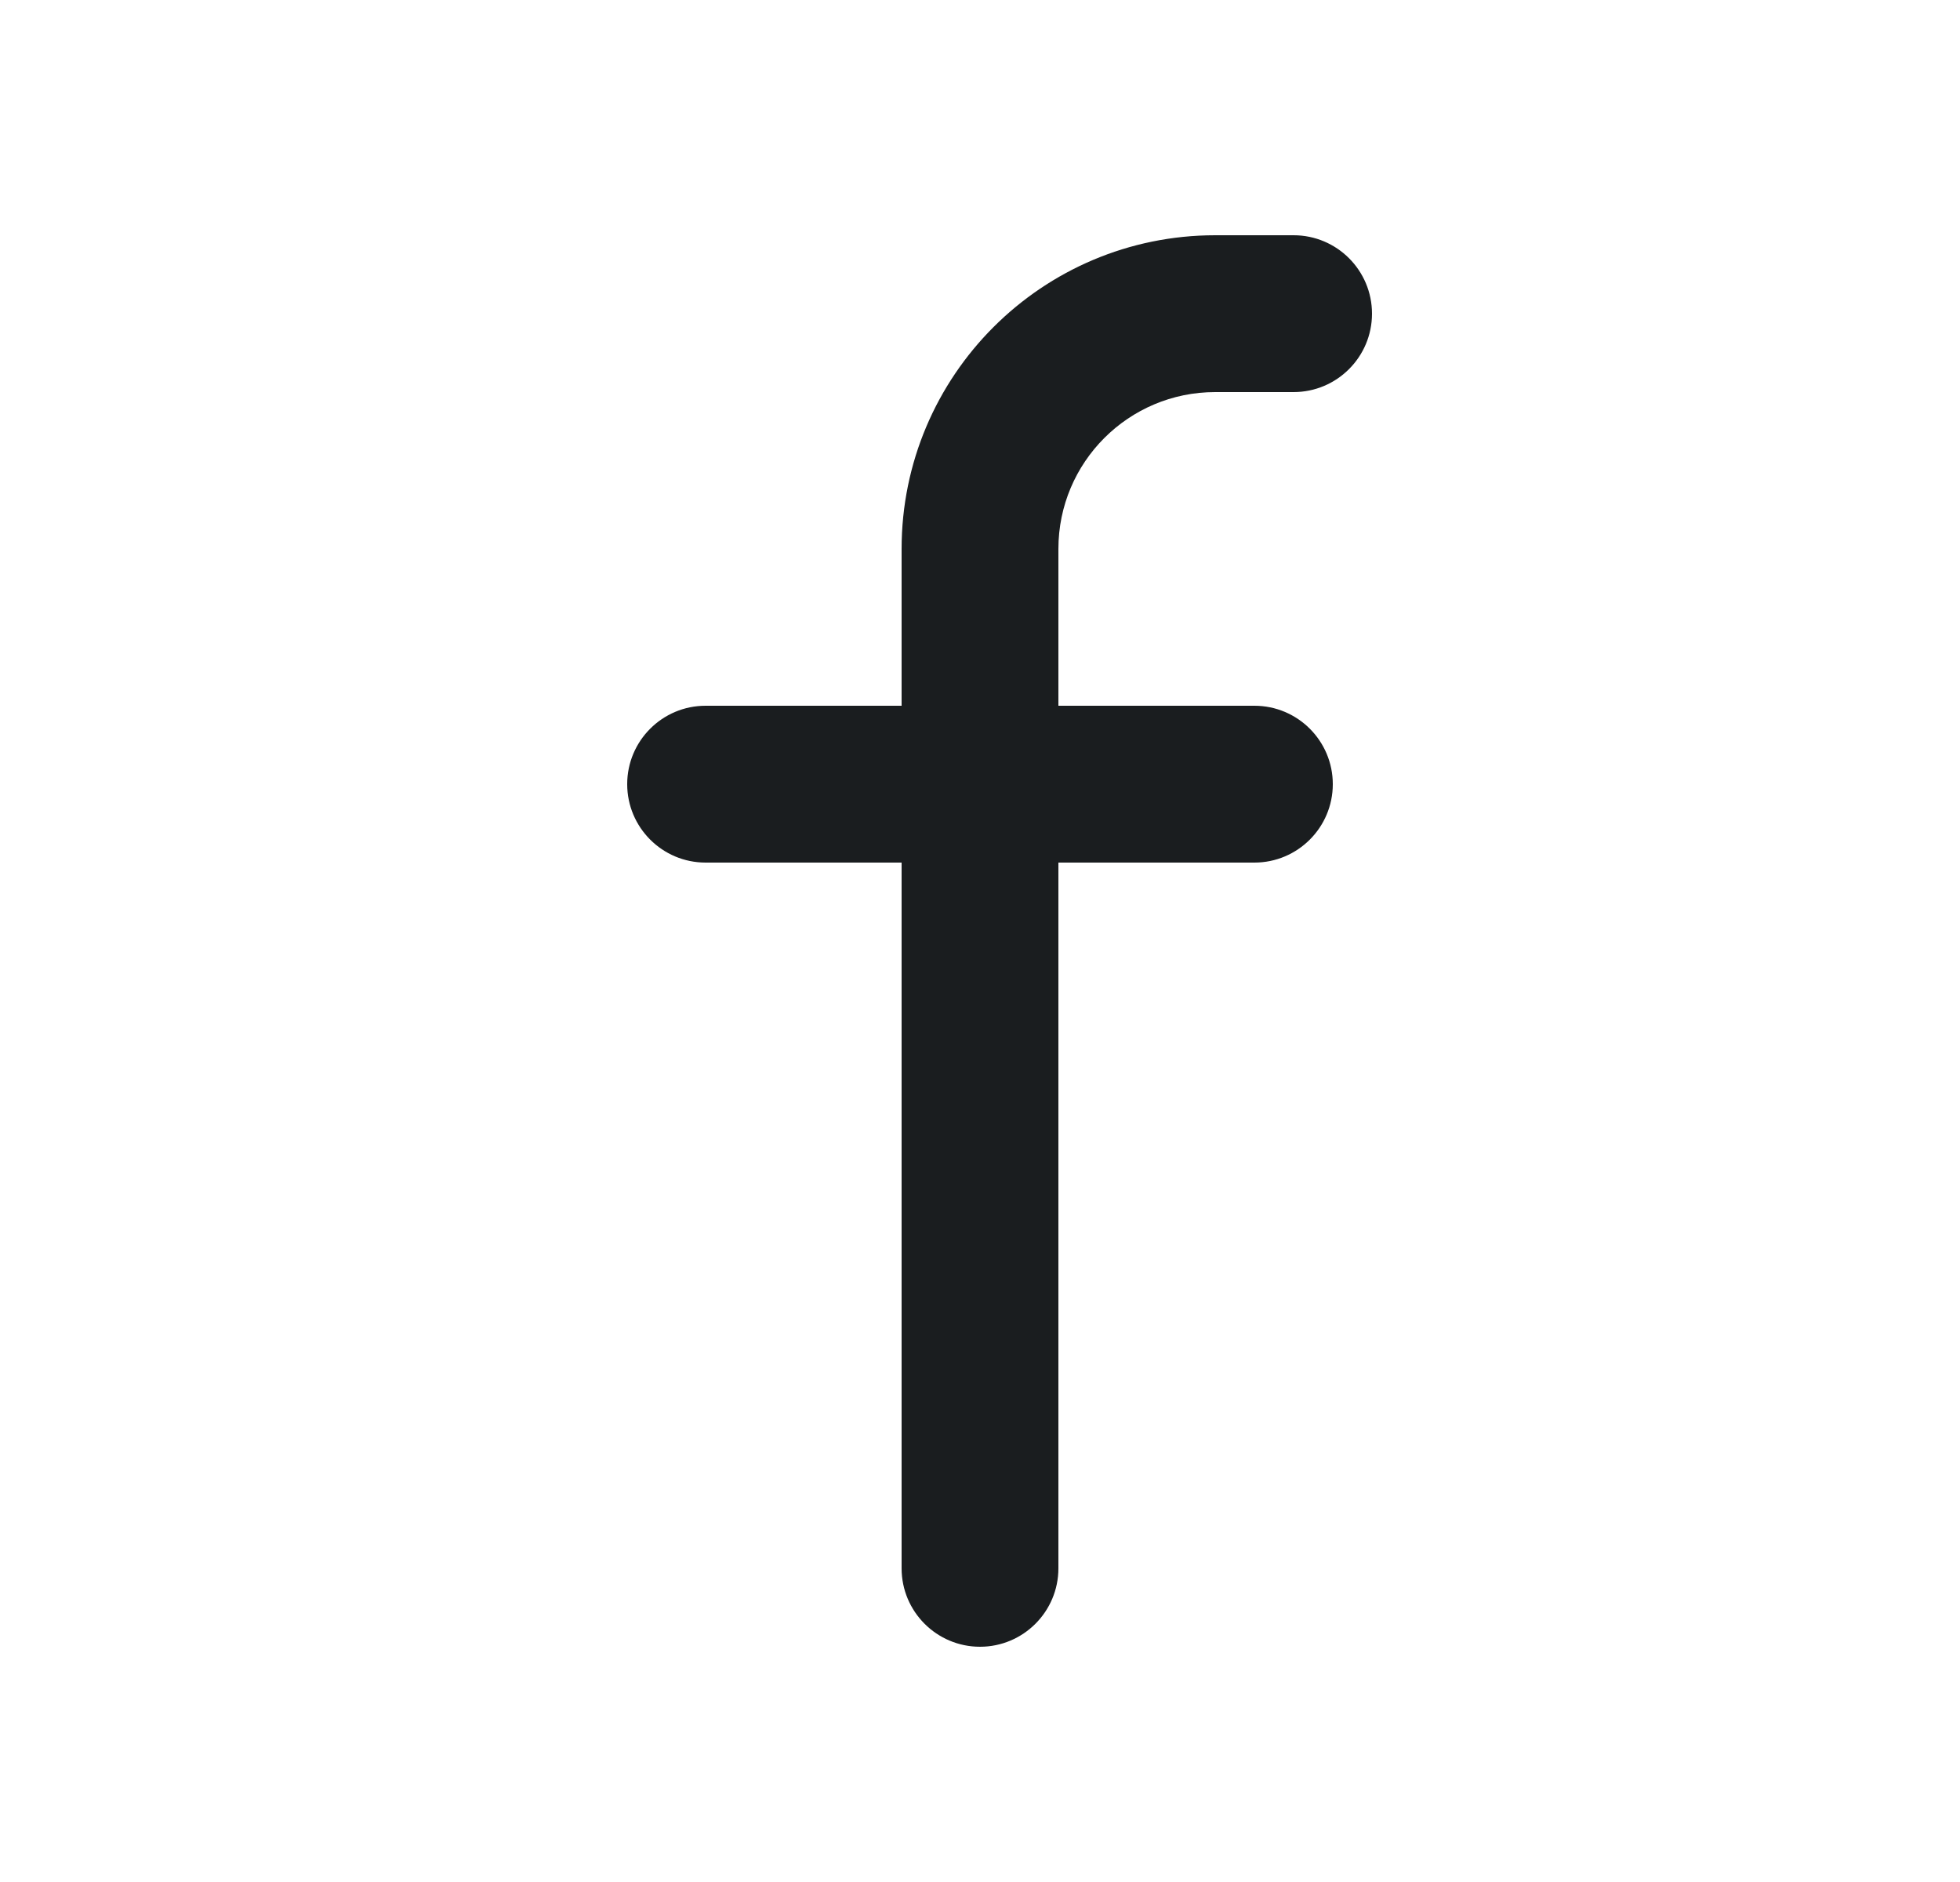 <svg width="25" height="24" viewBox="0 0 25 24" fill="none" xmlns="http://www.w3.org/2000/svg">
<path d="M13.5 7C13.5 5.895 14.395 5 15.5 5H16.5C17.052 5 17.5 4.552 17.5 4C17.5 3.448 17.052 3 16.5 3H15.5C13.291 3 11.5 4.791 11.5 7V9H9C8.448 9 8 9.448 8 10C8 10.552 8.448 11 9 11H11.5V20C11.5 20.552 11.948 21 12.5 21C13.052 21 13.5 20.552 13.5 20V11H16C16.552 11 17 10.552 17 10C17 9.448 16.552 9 16 9H13.5V7Z" fill="#1A1D1F"/>
</svg>
